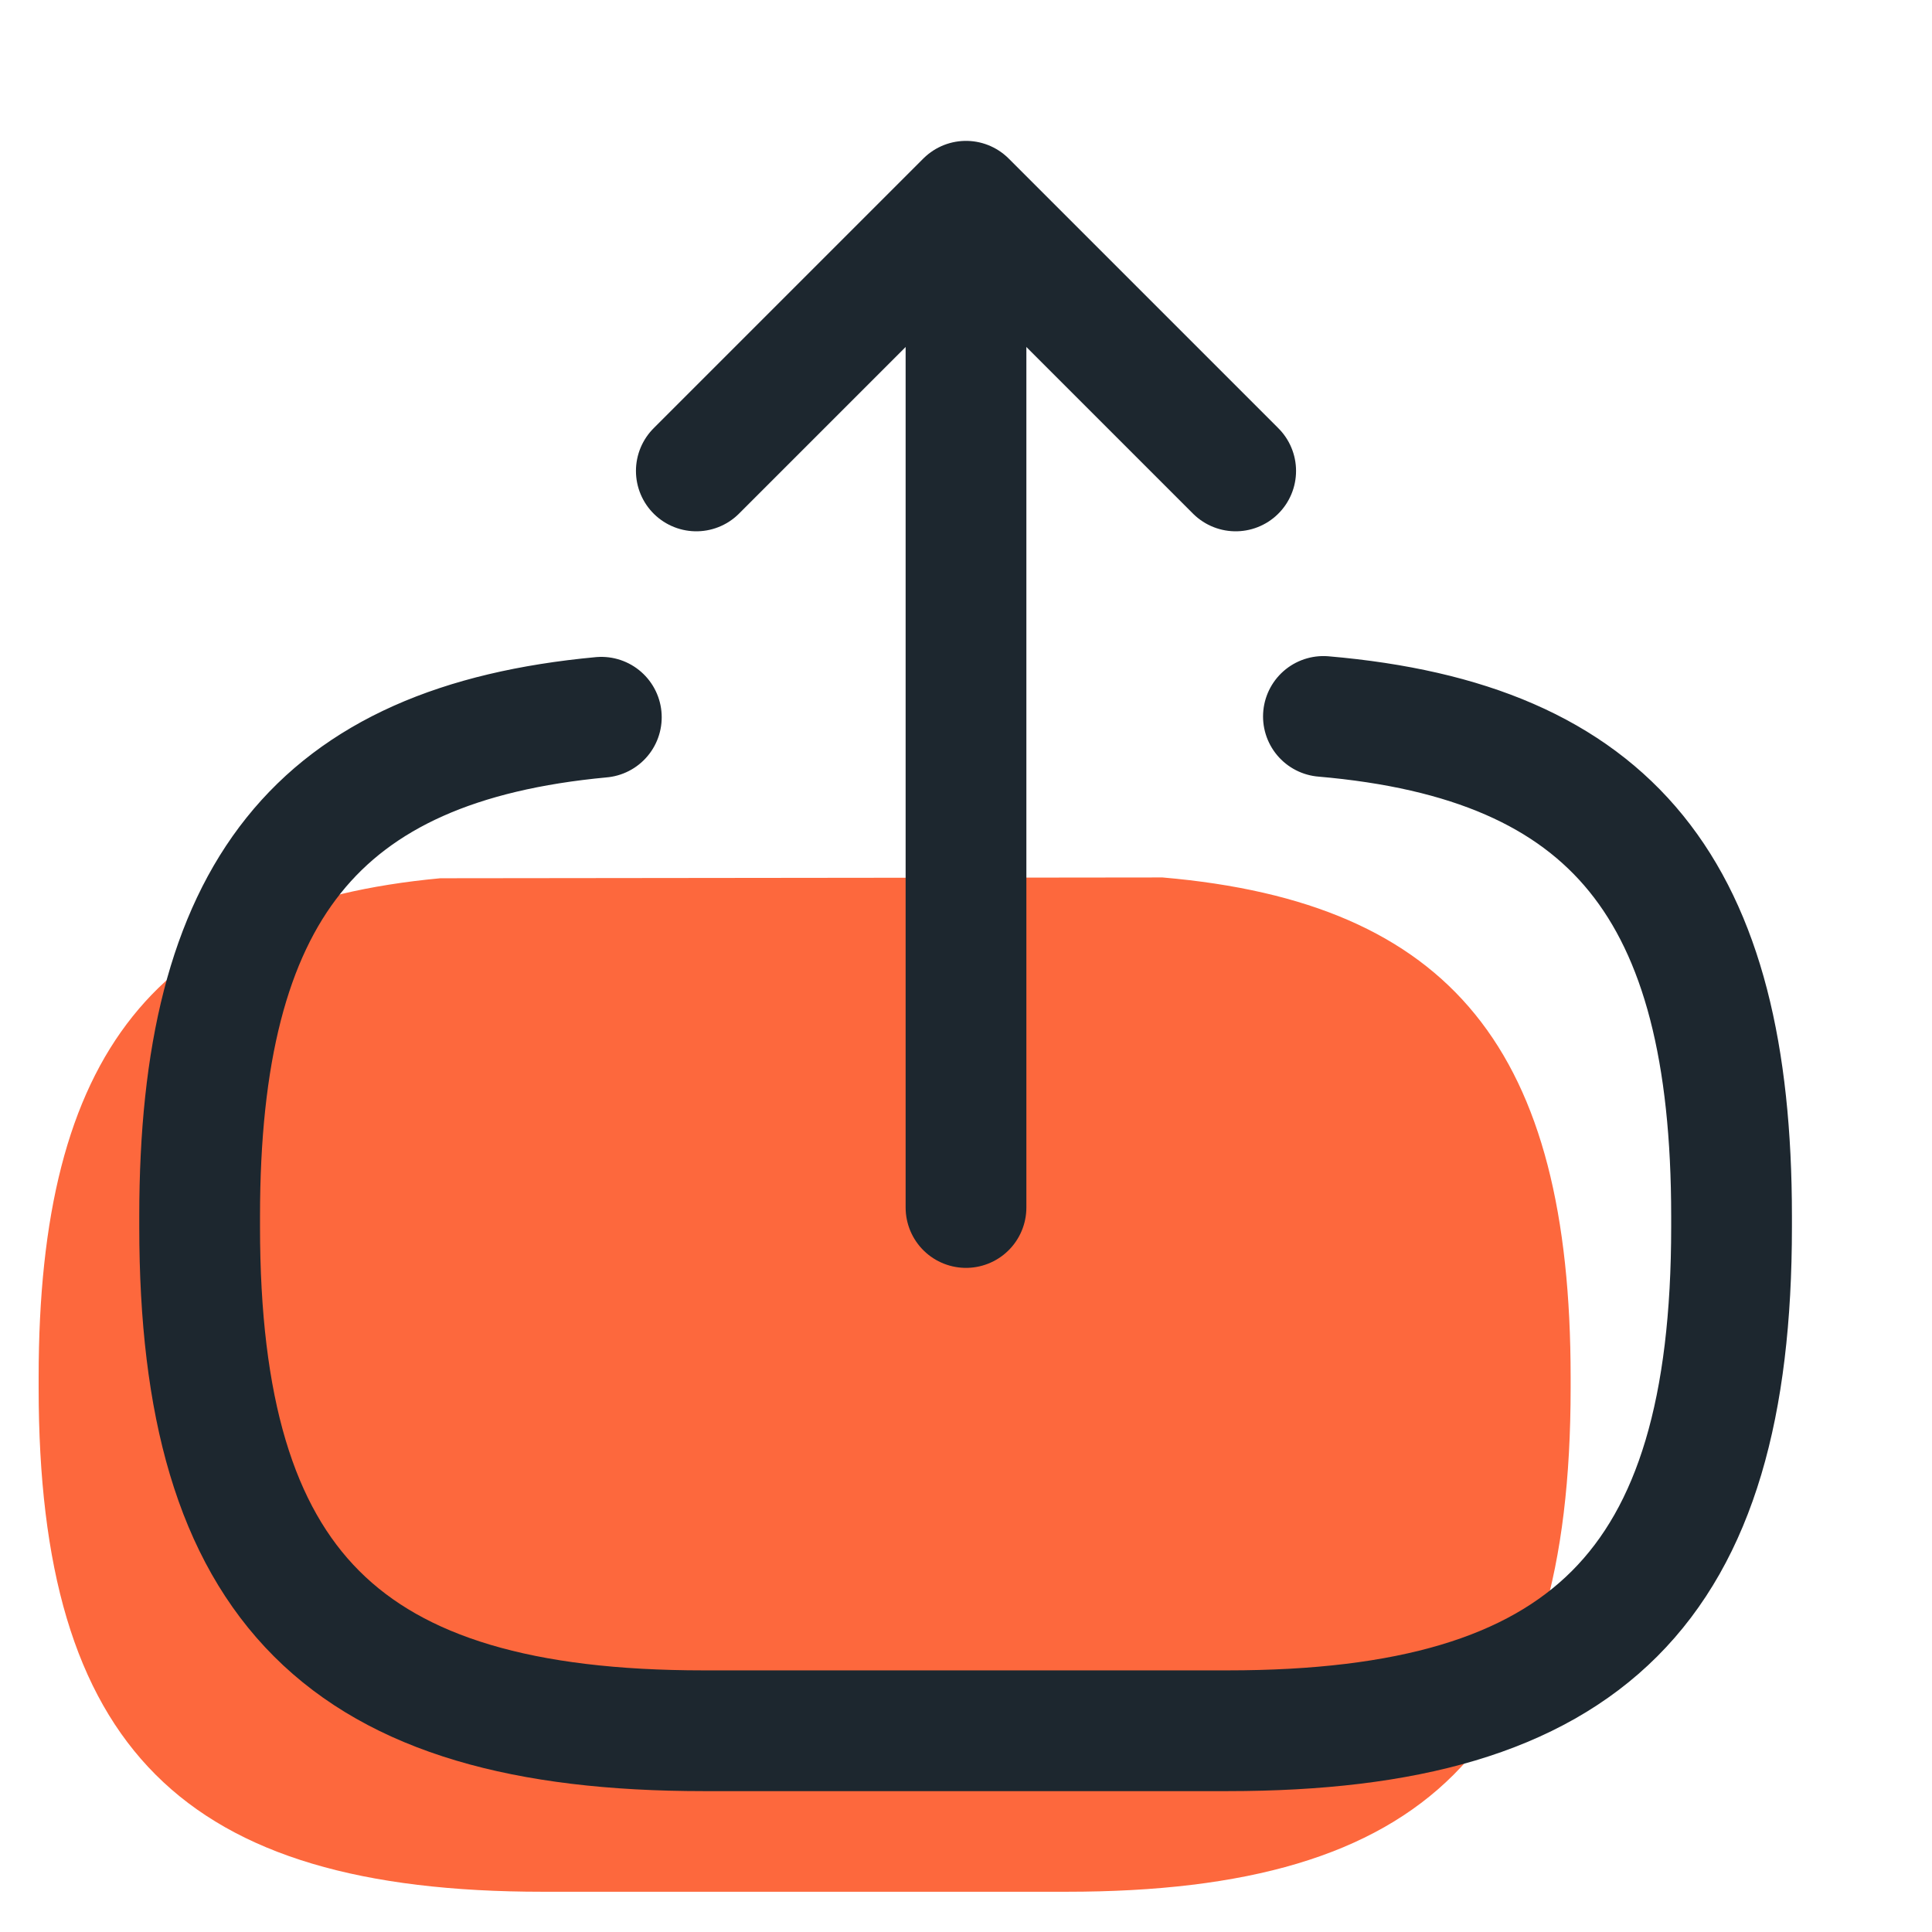 <svg width="24" height="24" viewBox="0 0 24 24" fill="none" xmlns="http://www.w3.org/2000/svg">
<path d="M14.441 10.9C18.041 11.21 19.511 13.06 19.511 17.11V17.24C19.511 21.71 17.721 23.5 13.251 23.5H6.74C2.27 23.5 0.48 21.71 0.48 17.24V17.11C0.48 13.09 1.93 11.24 5.47 10.91" fill="#FD683D"/>
<path d="M16.44 8.9C20.04 9.21 21.51 11.06 21.51 15.11V15.24C21.51 19.71 19.72 21.5 15.25 21.5H8.74C4.27 21.5 2.48 19.71 2.48 15.24V15.11C2.48 11.09 3.93 9.24 7.47 8.91" stroke="#1D272F" stroke-width="1.5" stroke-linecap="round" stroke-linejoin="round"/>
<path d="M12 15V3.62" stroke="#1D272F" stroke-width="1.5" stroke-linecap="round" stroke-linejoin="round"/>
<path d="M15.35 5.85L12 2.5L8.65 5.85" stroke="#1D272F" stroke-width="1.5" stroke-linecap="round" stroke-linejoin="round"/>
</svg>

